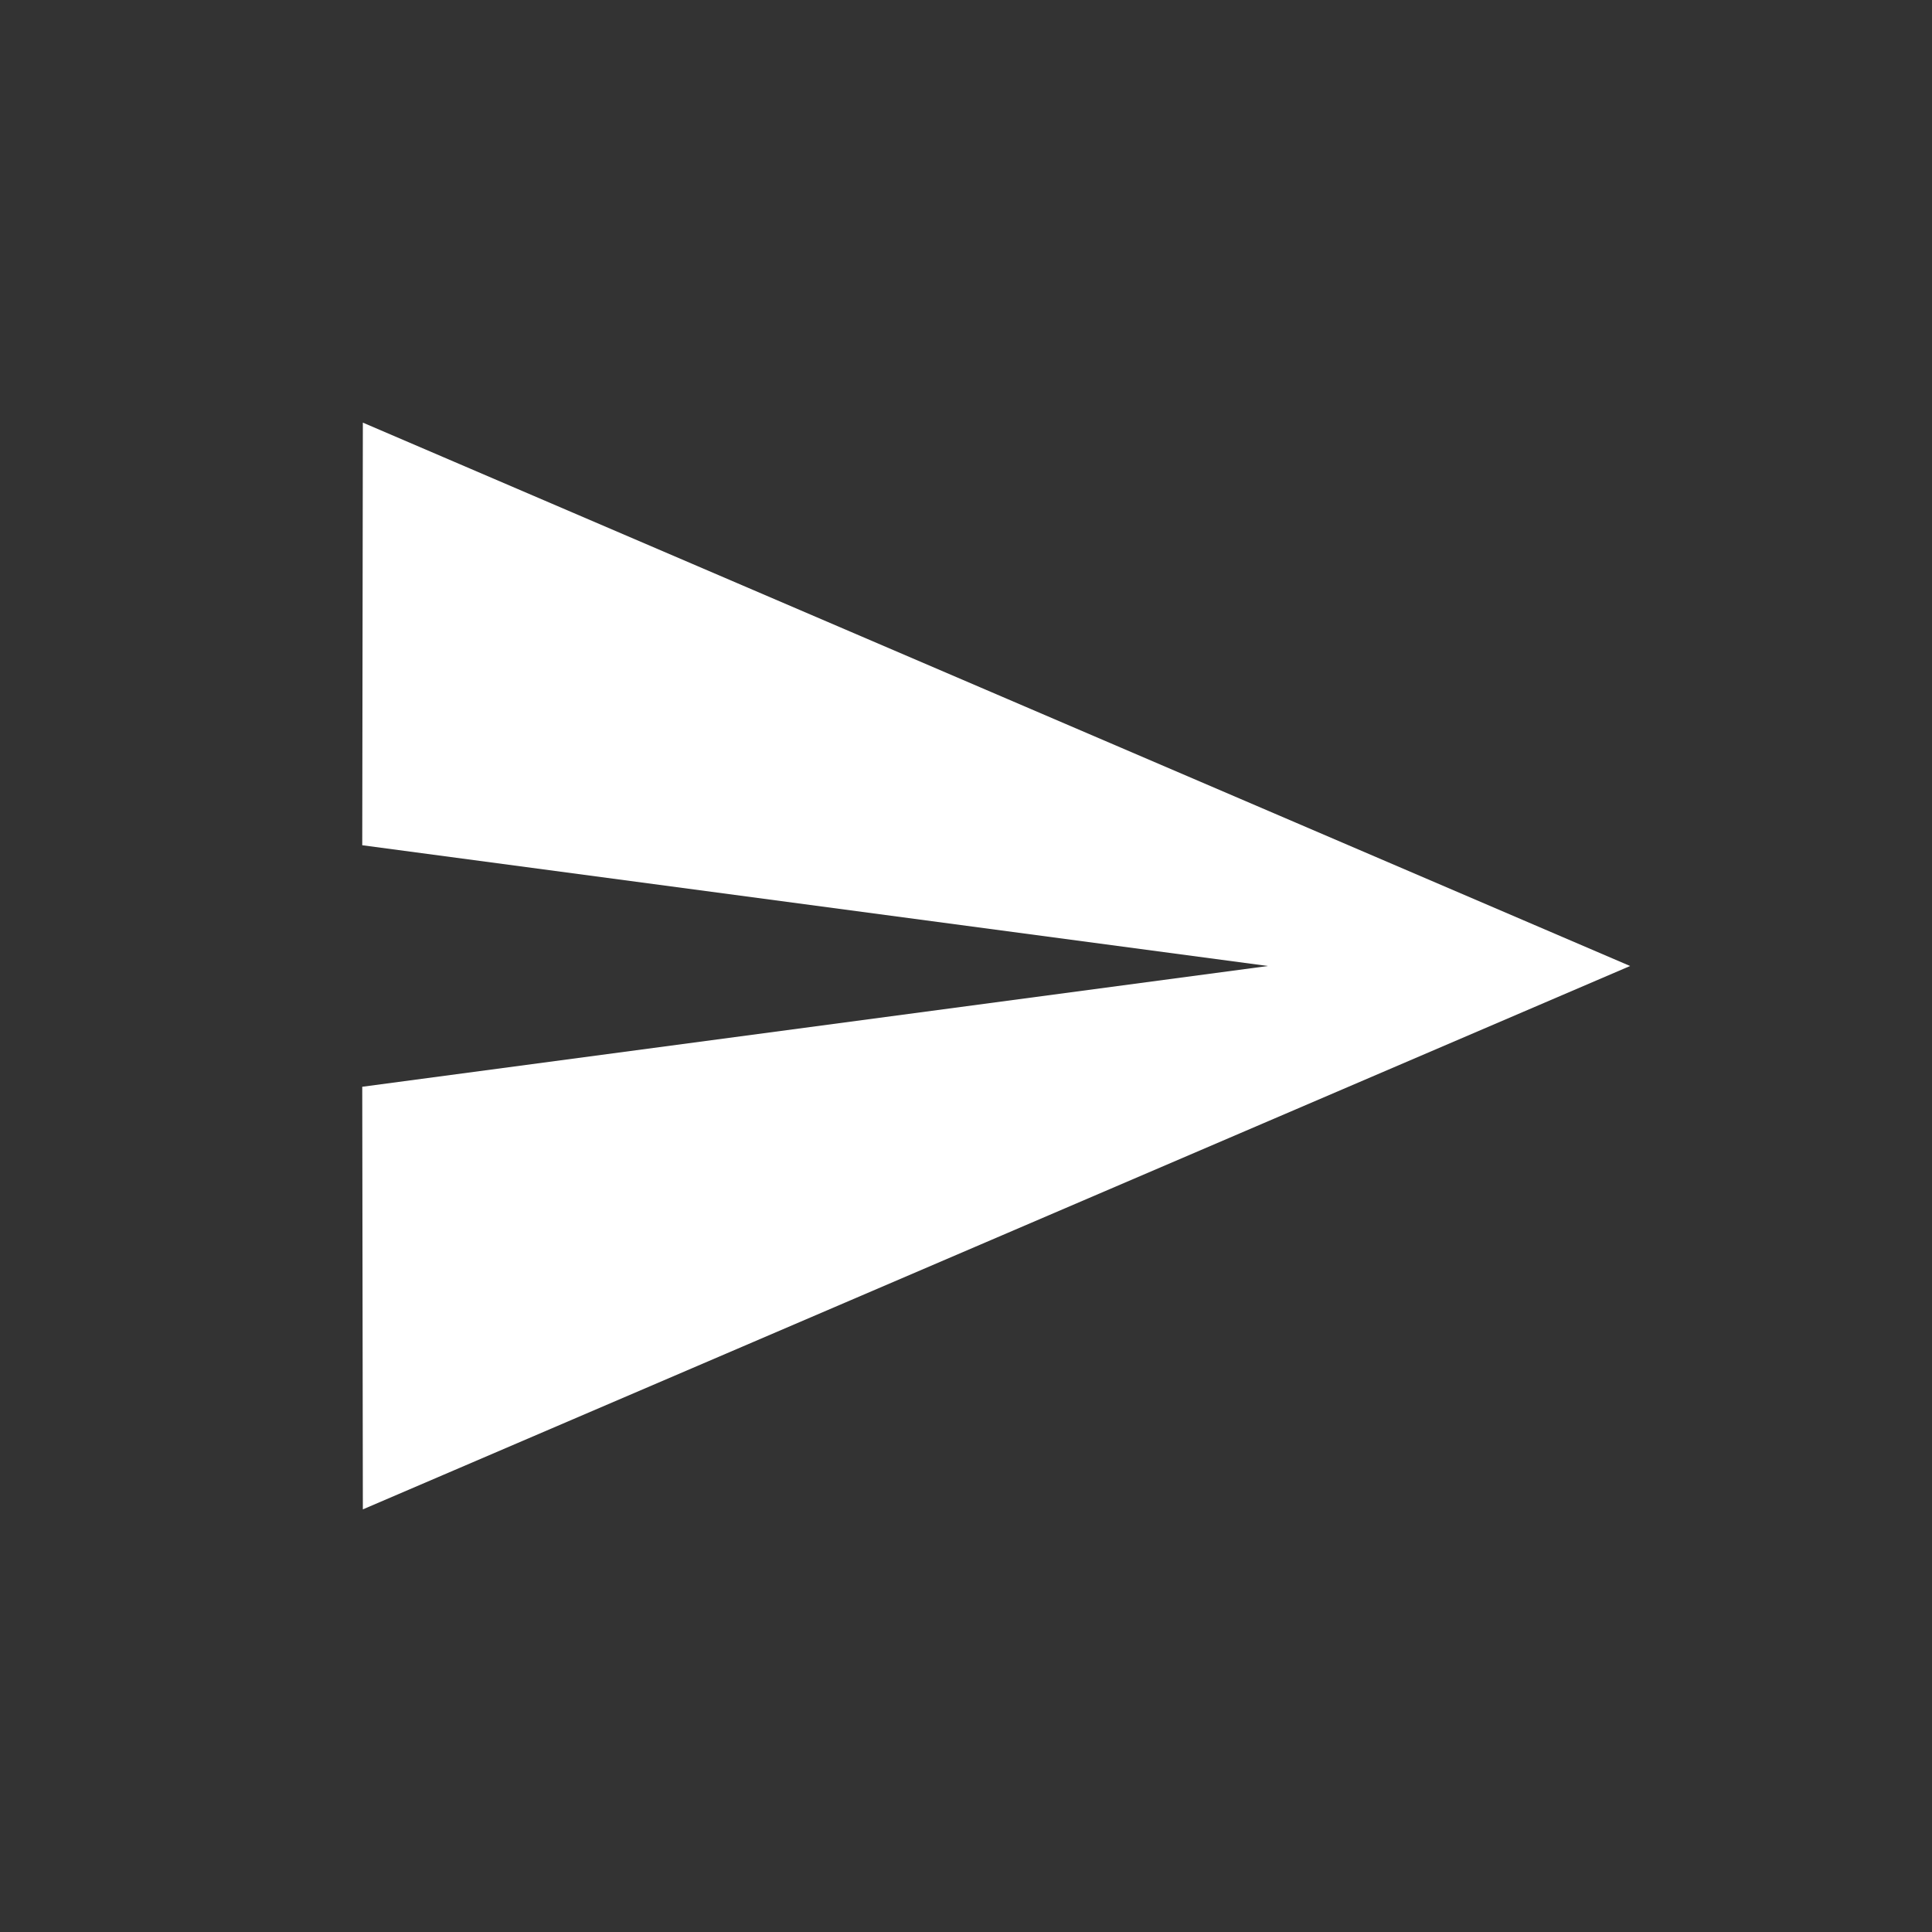 <?xml version="1.0" encoding="UTF-8" standalone="no"?>
<svg width="32px" height="32px" viewBox="0 0 32 32" version="1.1" xmlns="http://www.w3.org/2000/svg" xmlns:xlink="http://www.w3.org/1999/xlink">
    <rect x="0" y="0" width="32" height="32" fill="#333333" stroke="none"/>
    <!-- Generator: Sketch 3.6.1 (26313) - http://www.bohemiancoding.com/sketch -->
    <title>ic_action_send-mdpi</title>
    <desc>Created with Sketch.</desc>
    <defs></defs>
    <g id="Action-Icons" stroke="none" stroke-width="1" fill="none" fill-rule="evenodd">
        <g id="ic_action_send-mdpi" fill="#FFFFFF">
            <path d="M6.01,25 L27,16 L6.01,7 L6,14 L21,16 L6,18 L6.01,25 Z" id="Shape"></path>
        </g>
    </g>
</svg>